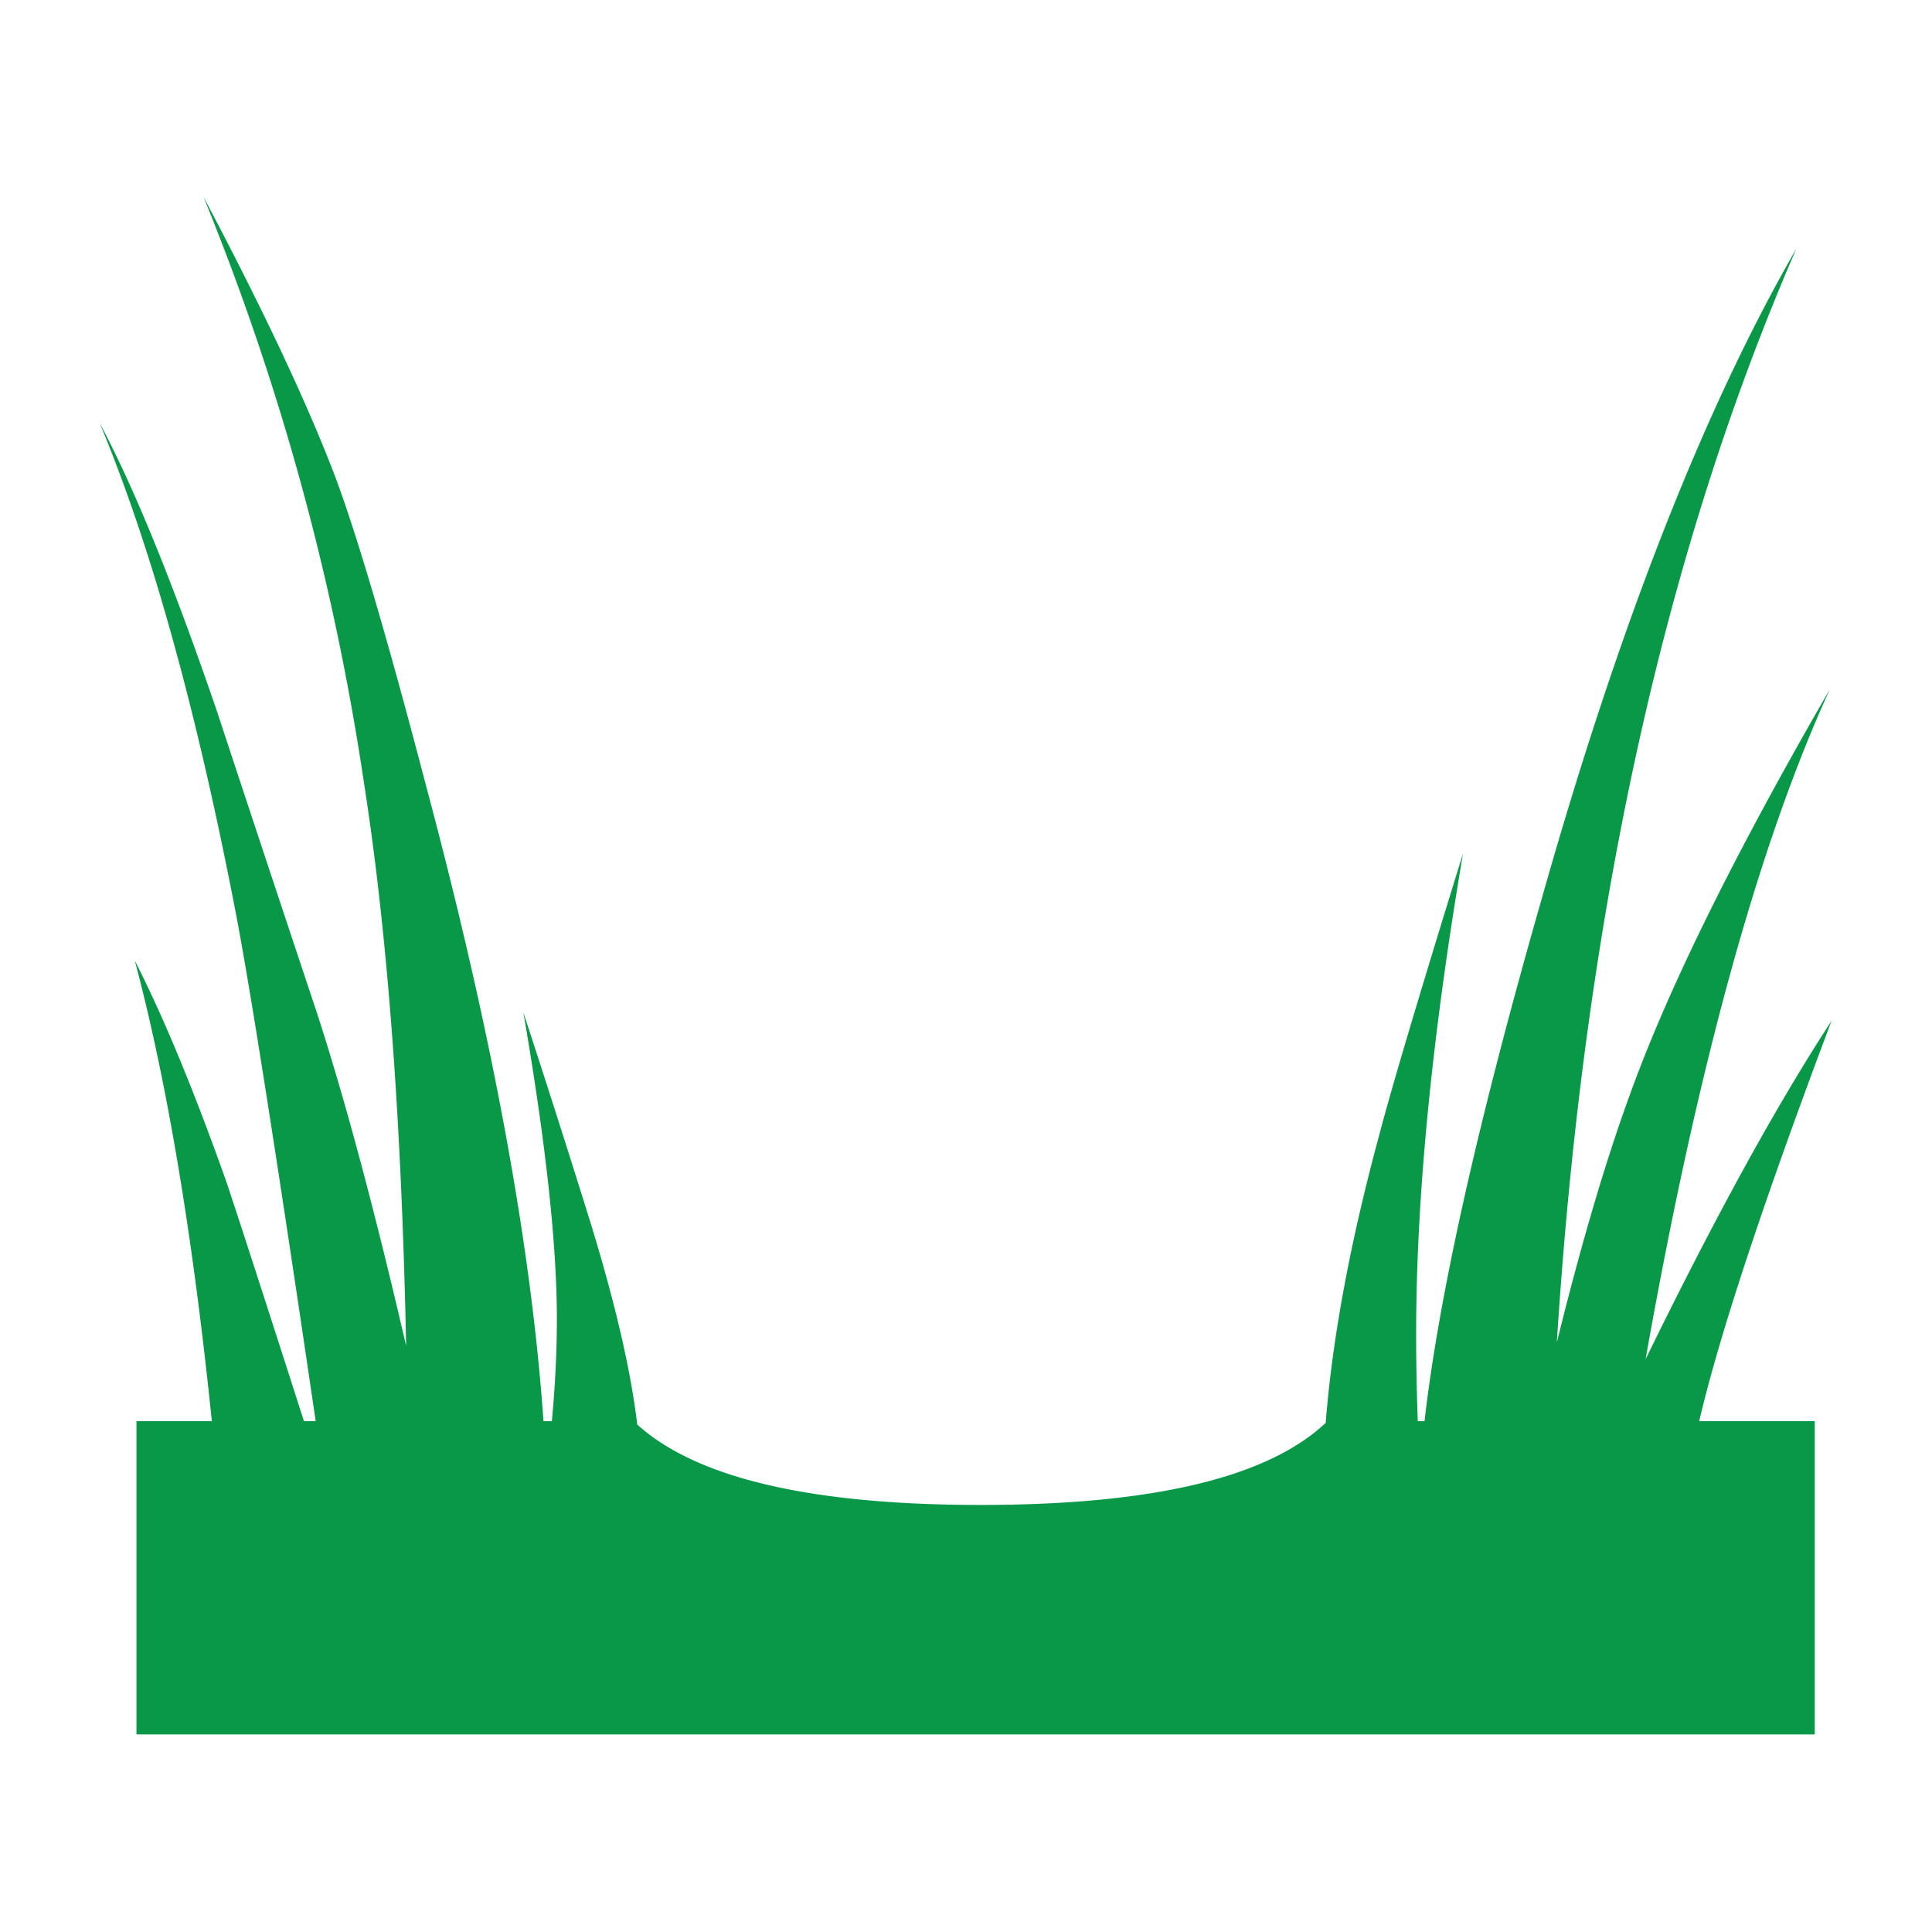 <svg xmlns="http://www.w3.org/2000/svg" xml:space="preserve" viewBox="0 0 1210 1210"><path d="M1112.932 914.465h75.16v203.697H96.607V914.465h49.018c-12.355-120.537-29.053-220.41-50.107-299.555 18.877 37.037 38.842 85.338 59.912 144.877 8.713 26.143 25.41 77.713 50.107 154.678h7.625c-25.428-172.822-42.857-283.588-52.287-332.232-25.426-131.432-54.838-237.092-88.232-316.984 22.502 42.109 47.93 104.572 76.25 187.357a64286.77 64286.77 0 0 0 65.357 197.162c18.145 55.928 37.395 127.82 57.732 215.68C269.072 720.199 260 598.57 244.75 500.535c-19.605-132.178-54.463-259.625-104.57-382.373 39.213 74.104 67.893 135.104 86.053 183.033 14.52 39.215 34.127 106.033 58.822 200.43 42.84 160.498 68.252 298.092 76.25 412.84h5.447c2.178-23.217 3.268-45.377 3.268-66.445 0-48.645-7.268-115.092-21.785-199.342a9518.291 9518.291 0 0 1 42.48 132.895c16.697 53.748 27.232 98.752 31.59 135.072 38.484 34.857 112.93 52.285 223.32 52.285 111.824 0 186.627-17.803 224.395-53.375 4.357-55.18 15.965-117.643 34.857-187.357 7.982-30.5 26.143-91.5 54.465-183.002-20.34 119.822-30.5 224.021-30.5 312.627 0 18.891.357 37.783 1.088 56.643h4.357c9.43-82.07 34.857-195.355 76.25-339.857 50.107-177.182 105.289-318.074 165.572-422.676-86.428 198.996-138.34 436.119-155.768 711.338 15.965-64.643 31.947-118.734 47.928-162.305 24.682-68.252 67.895-155.77 129.643-262.52-46.498 101.678-86.443 246.896-119.838 435.717 45.018-92.217 85.322-165.572 120.926-220.037-44.318 117.642-72.998 204.413-86.068 260.339z" style="fill:#089848" transform="translate(-7.56 9.454) scale(.963)"/></svg>